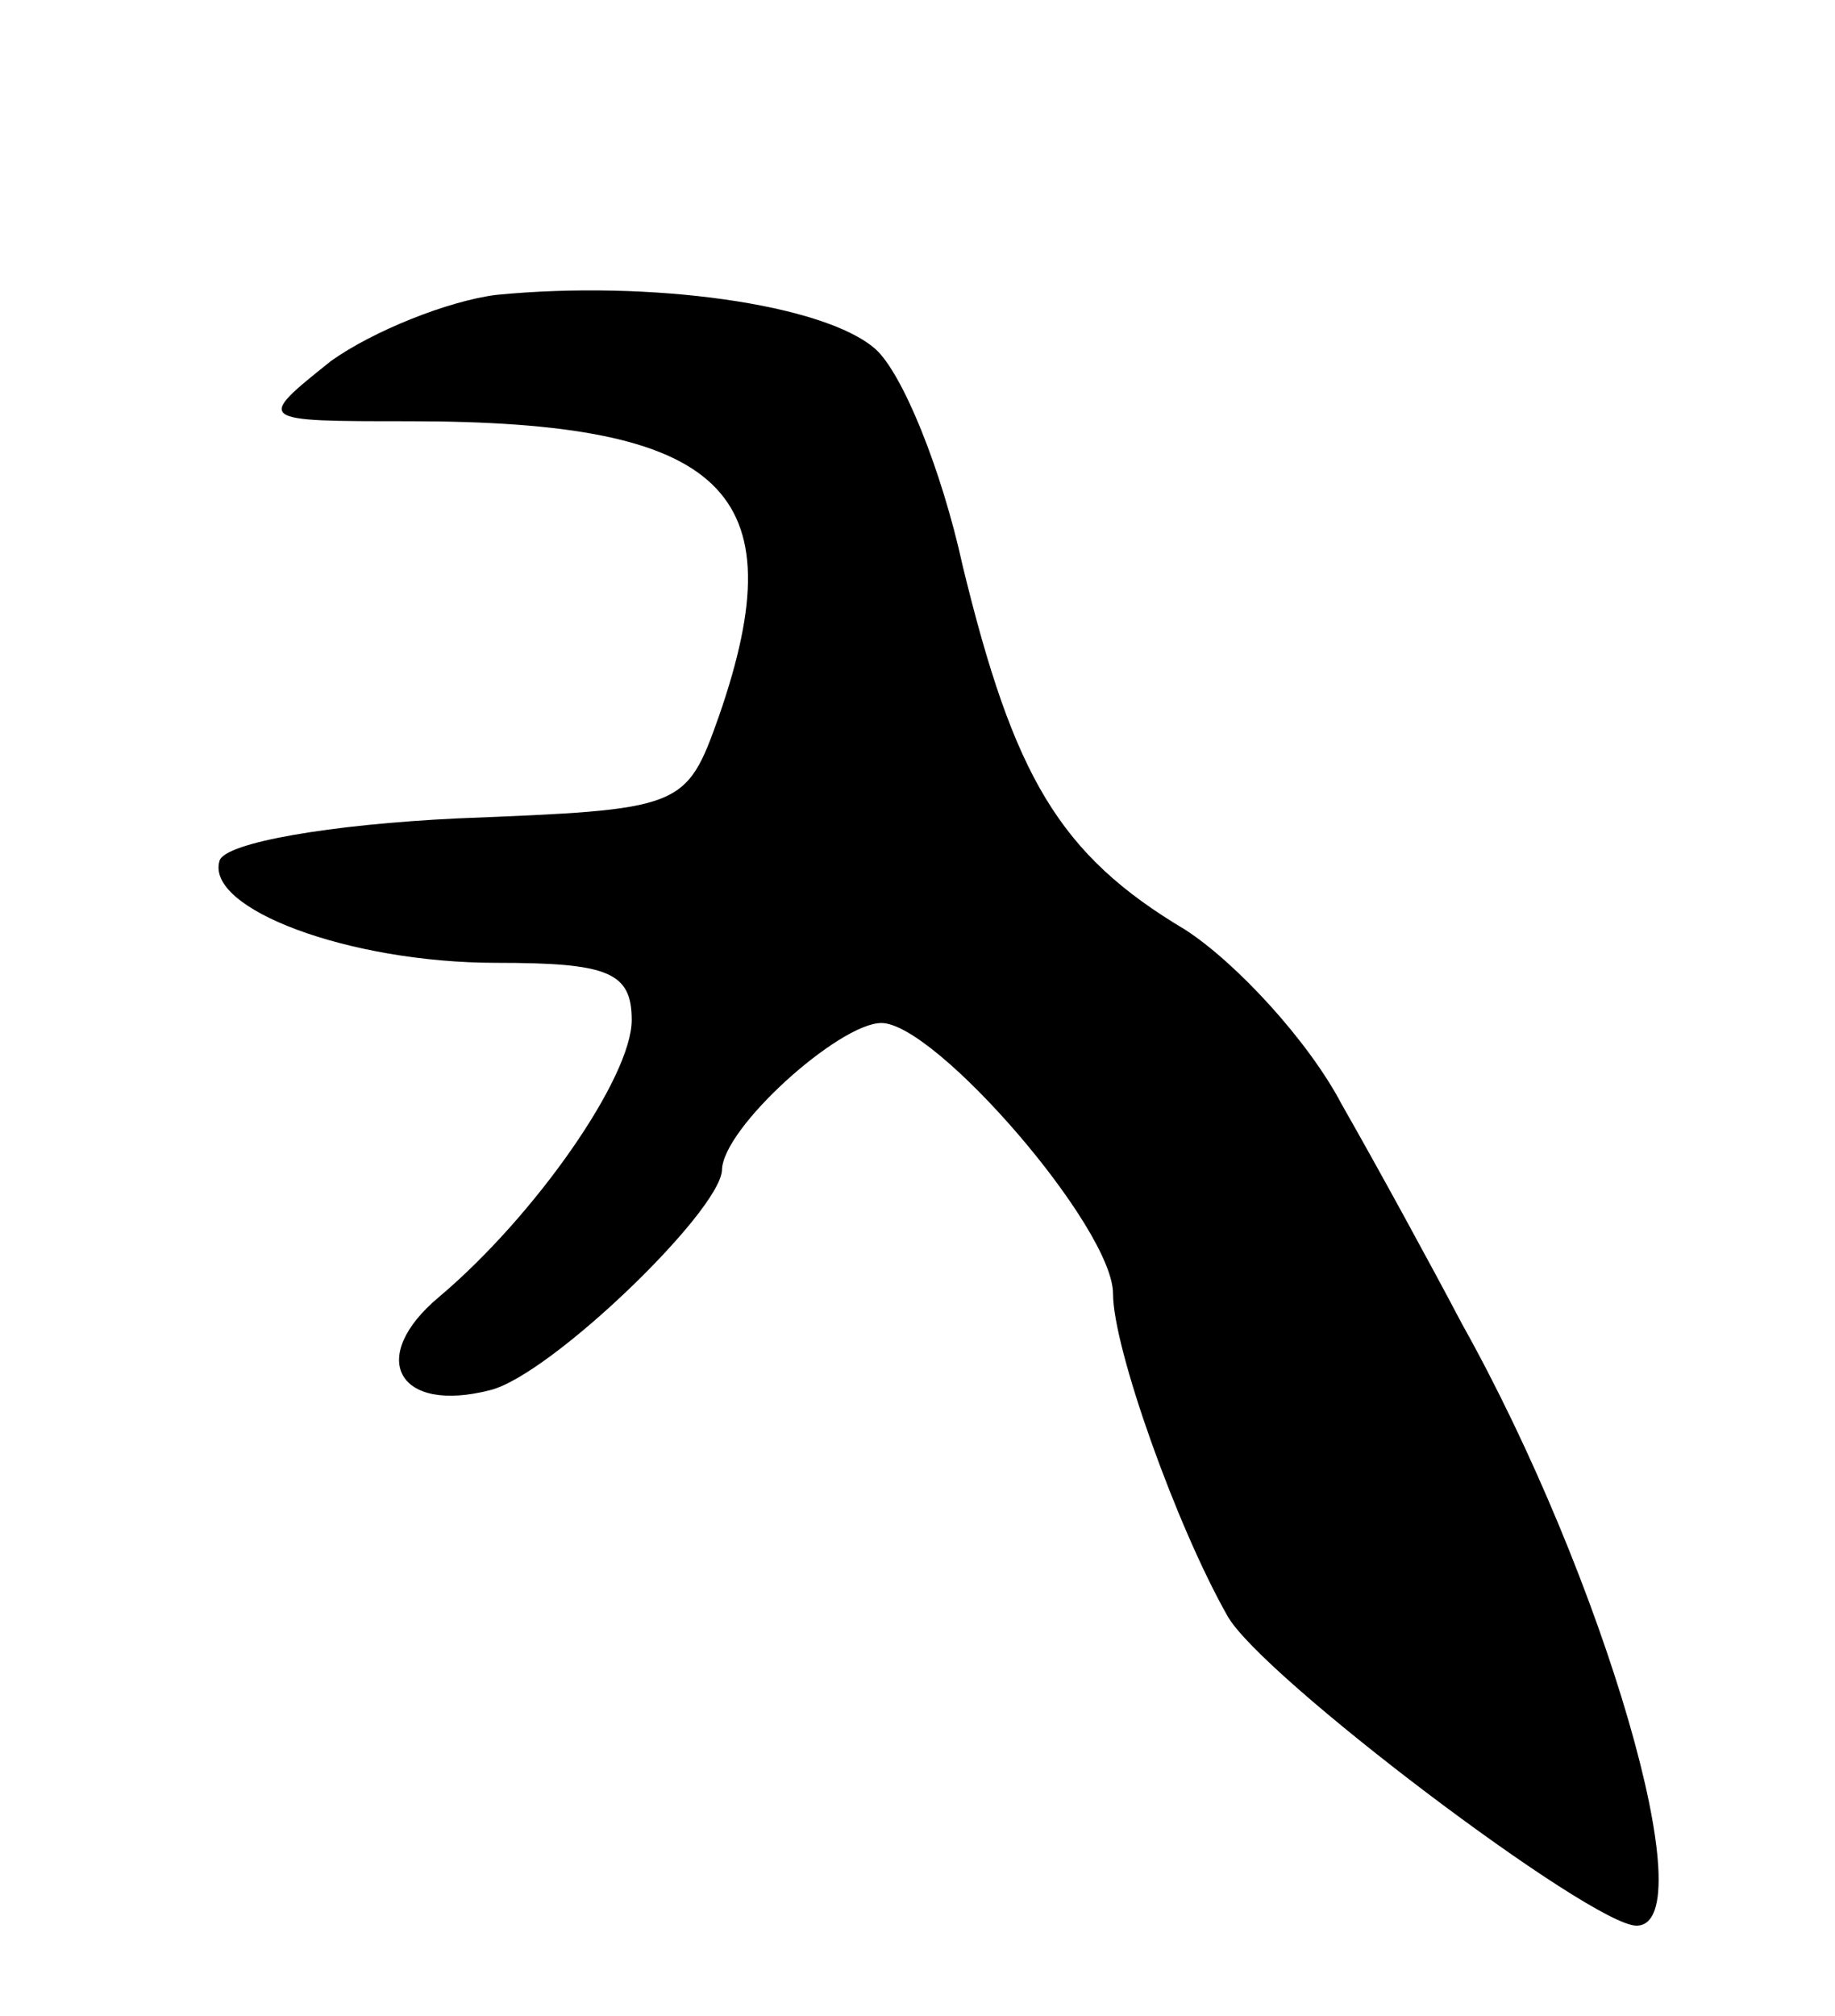 <svg version="1.0" xmlns="http://www.w3.org/2000/svg"
 width="61pt" height="67pt" viewBox="0 0 61 67"
 preserveAspectRatio="xMidYMid meet">
<g transform="translate(0,67) scale(0.1,-0.1)"
fill="#000000" stroke="none">
<path d="M165 572 c-16 -2 -41 -12 -55 -22 -25 -20 -25 -20 26 -20 105 0 129
-23 103 -98 -11 -31 -12 -31 -87 -34 -42 -2 -77 -8 -79 -14 -5 -16 43 -34 92
-34 37 0 45 -3 45 -19 0 -19 -32 -65 -64 -92 -24 -20 -14 -39 17 -31 20 5 76
59 77 73 0 14 39 49 53 49 18 0 77 -68 77 -90 0 -18 21 -77 38 -107 11 -20
121 -103 136 -103 23 0 -11 116 -58 200 -10 19 -28 52 -40 73 -11 21 -35 47
-52 58 -42 25 -57 51 -74 121 -7 32 -20 64 -29 72 -17 15 -75 23 -126 18z"/>
</g>
</svg>
